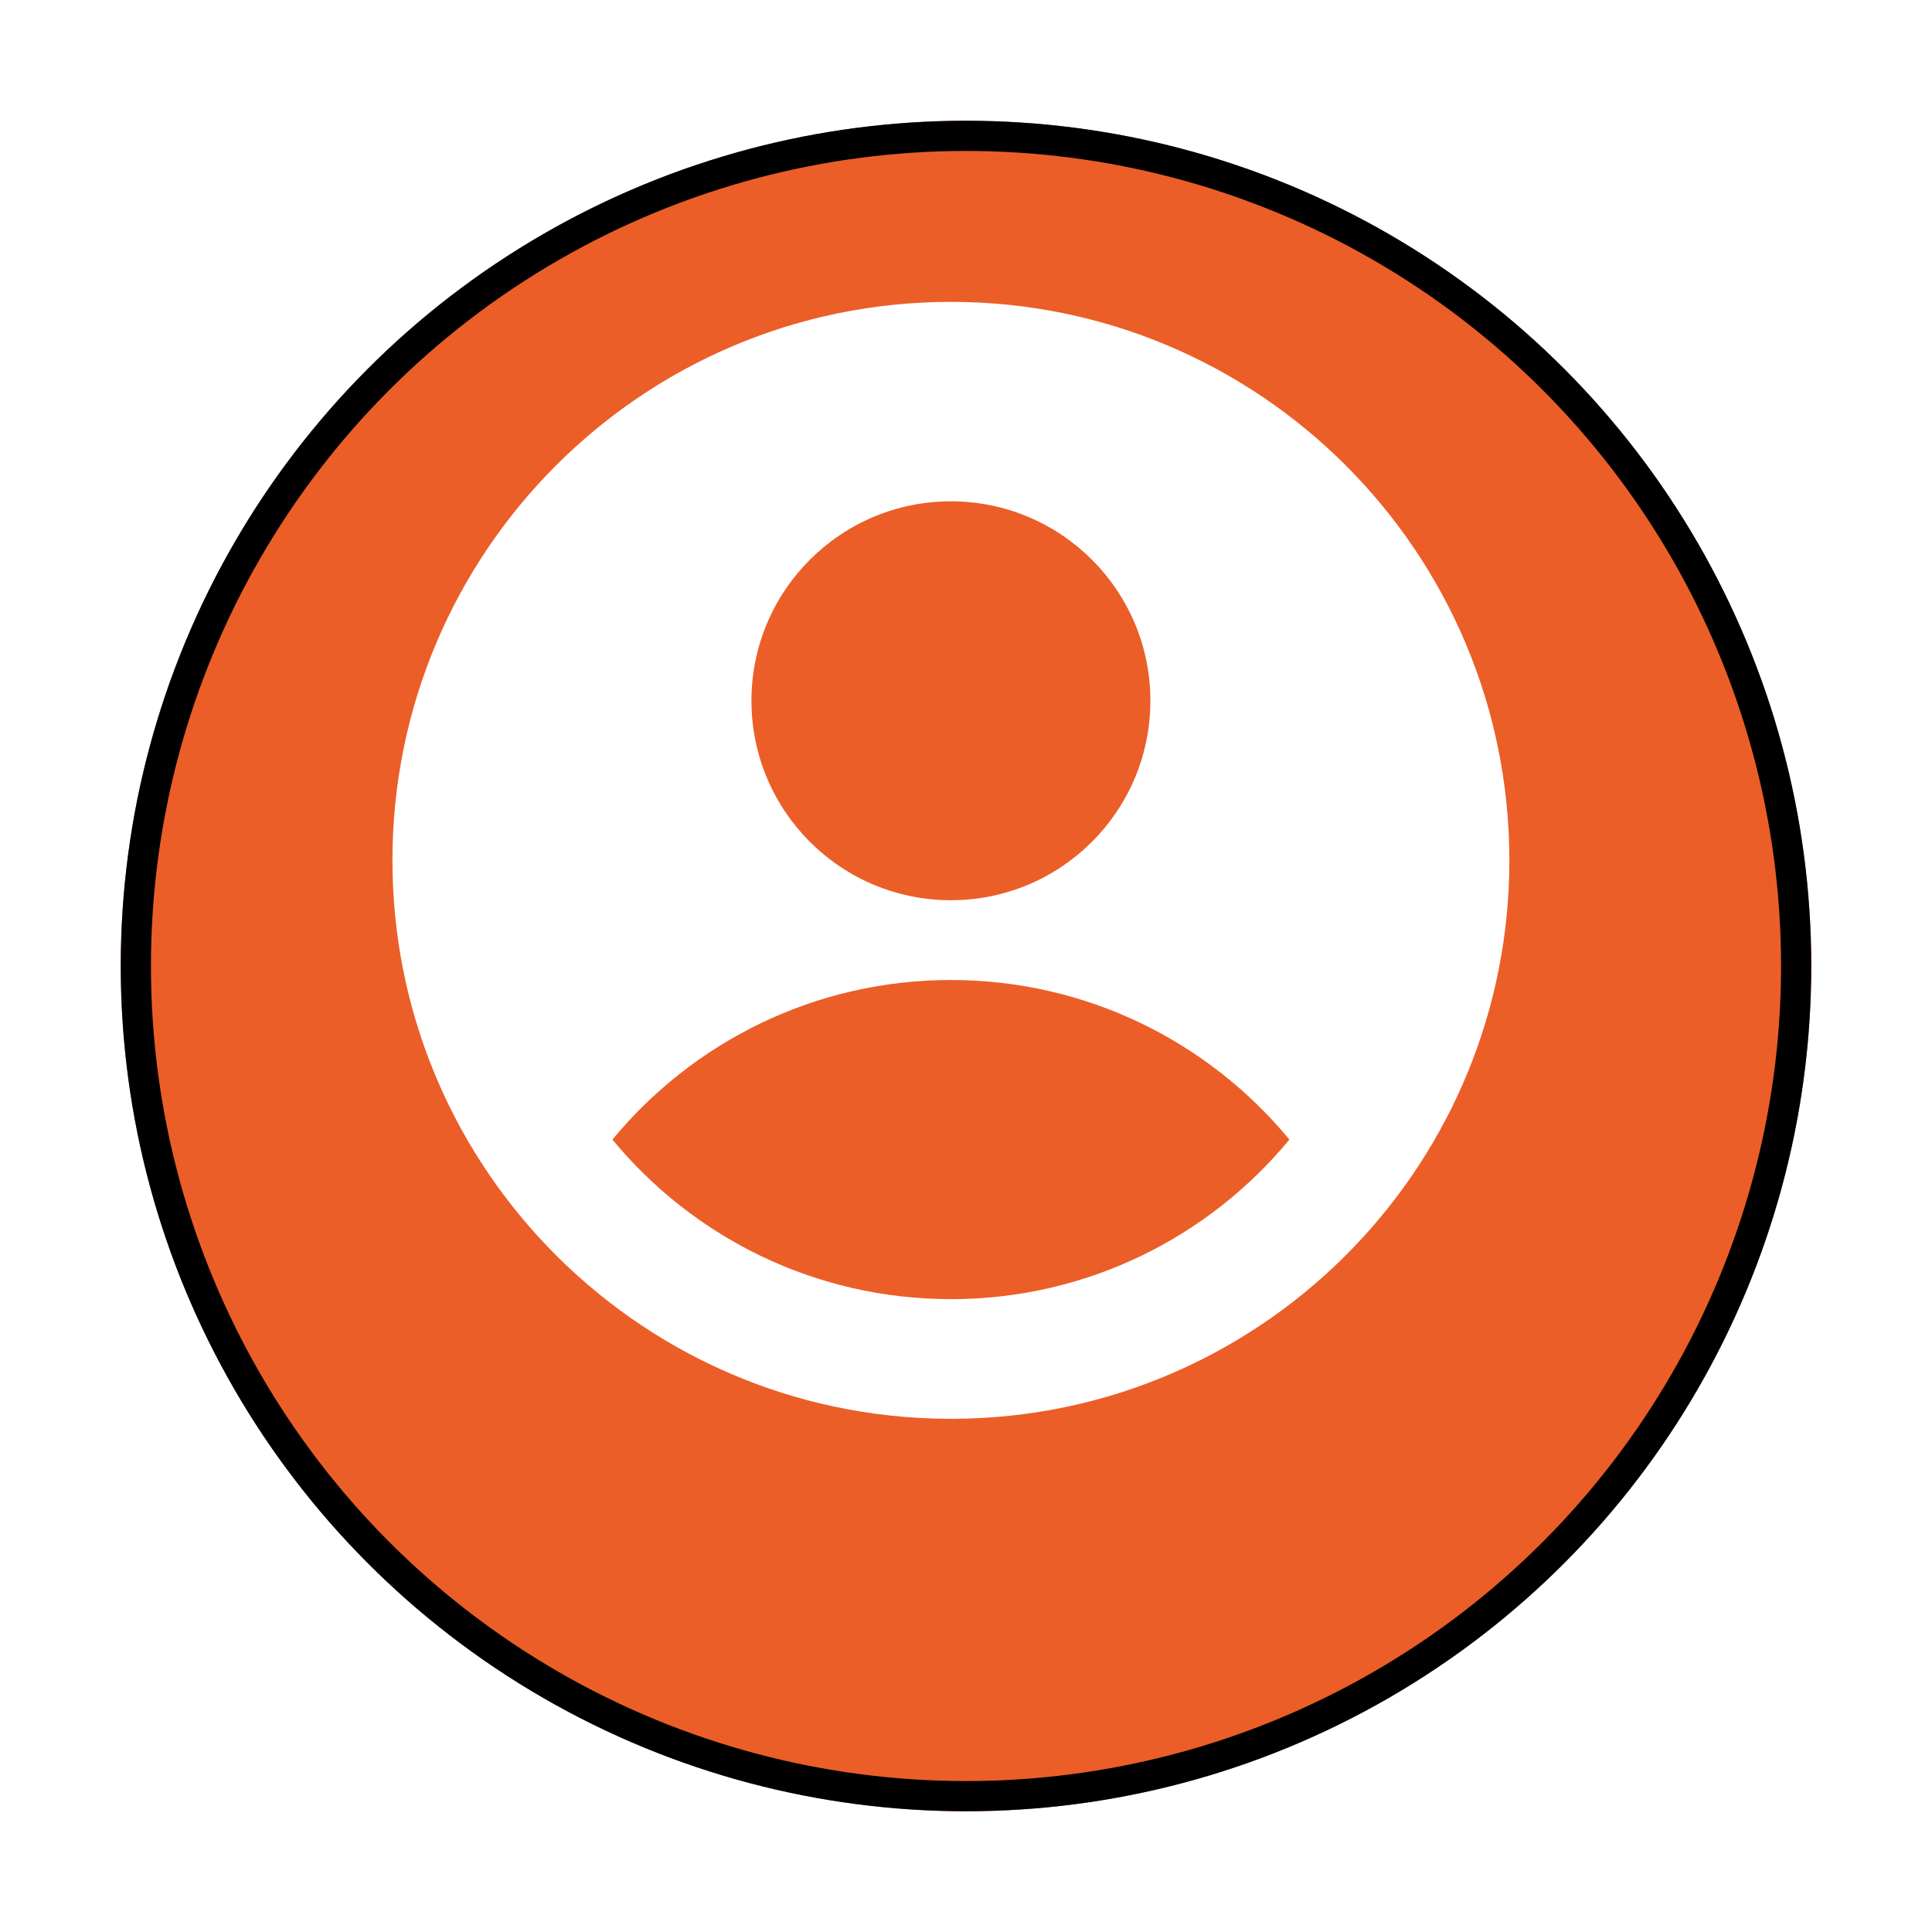 <svg width="64" height="64" viewBox="0 0 64 64" fill="none" xmlns="http://www.w3.org/2000/svg">
<g filter="url(#filter0_d_204_710)">
<circle cx="32" cy="28" r="28" fill="#EB5E28"/>
<circle cx="32" cy="28" r="27.5" stroke="black"/>
</g>
<g clip-path="url(#clip0_204_710)">
<path fill-rule="evenodd" clip-rule="evenodd" d="M50 28.5C50 33.46 48.048 37.965 44.87 41.287C41.514 44.795 36.79 46.985 31.555 47C31.537 47 31.518 47 31.5 47C31.482 47 31.463 47 31.445 47C26.21 46.985 21.486 44.795 18.13 41.287C14.952 37.965 13 33.46 13 28.5C13 18.283 21.283 10 31.5 10C41.717 10 50 18.283 50 28.5ZM42.713 37.75C40.047 34.522 36.014 32.464 31.5 32.464C26.986 32.464 22.953 34.522 20.287 37.75C22.953 40.978 26.986 43.036 31.5 43.036C36.014 43.036 40.047 40.978 42.713 37.75ZM31.5 29.821C35.149 29.821 38.108 26.863 38.108 23.214C38.108 19.565 35.149 16.607 31.5 16.607C27.851 16.607 24.893 19.565 24.893 23.214C24.893 26.863 27.851 29.821 31.5 29.821Z" fill="white"/>
</g>
<defs>
<filter id="filter0_d_204_710" x="0" y="0" width="64" height="64" filterUnits="userSpaceOnUse" color-interpolation-filters="sRGB">
<feFlood flood-opacity="0" result="BackgroundImageFix"/>
<feColorMatrix in="SourceAlpha" type="matrix" values="0 0 0 0 0 0 0 0 0 0 0 0 0 0 0 0 0 0 127 0" result="hardAlpha"/>
<feOffset dy="4"/>
<feGaussianBlur stdDeviation="2"/>
<feComposite in2="hardAlpha" operator="out"/>
<feColorMatrix type="matrix" values="0 0 0 0 0 0 0 0 0 0 0 0 0 0 0 0 0 0 0.25 0"/>
<feBlend mode="normal" in2="BackgroundImageFix" result="effect1_dropShadow_204_710"/>
<feBlend mode="normal" in="SourceGraphic" in2="effect1_dropShadow_204_710" result="shape"/>
</filter>
<clipPath id="clip0_204_710">
<rect width="37" height="37" fill="white" transform="translate(13 10)"/>
</clipPath>
</defs>
</svg>
